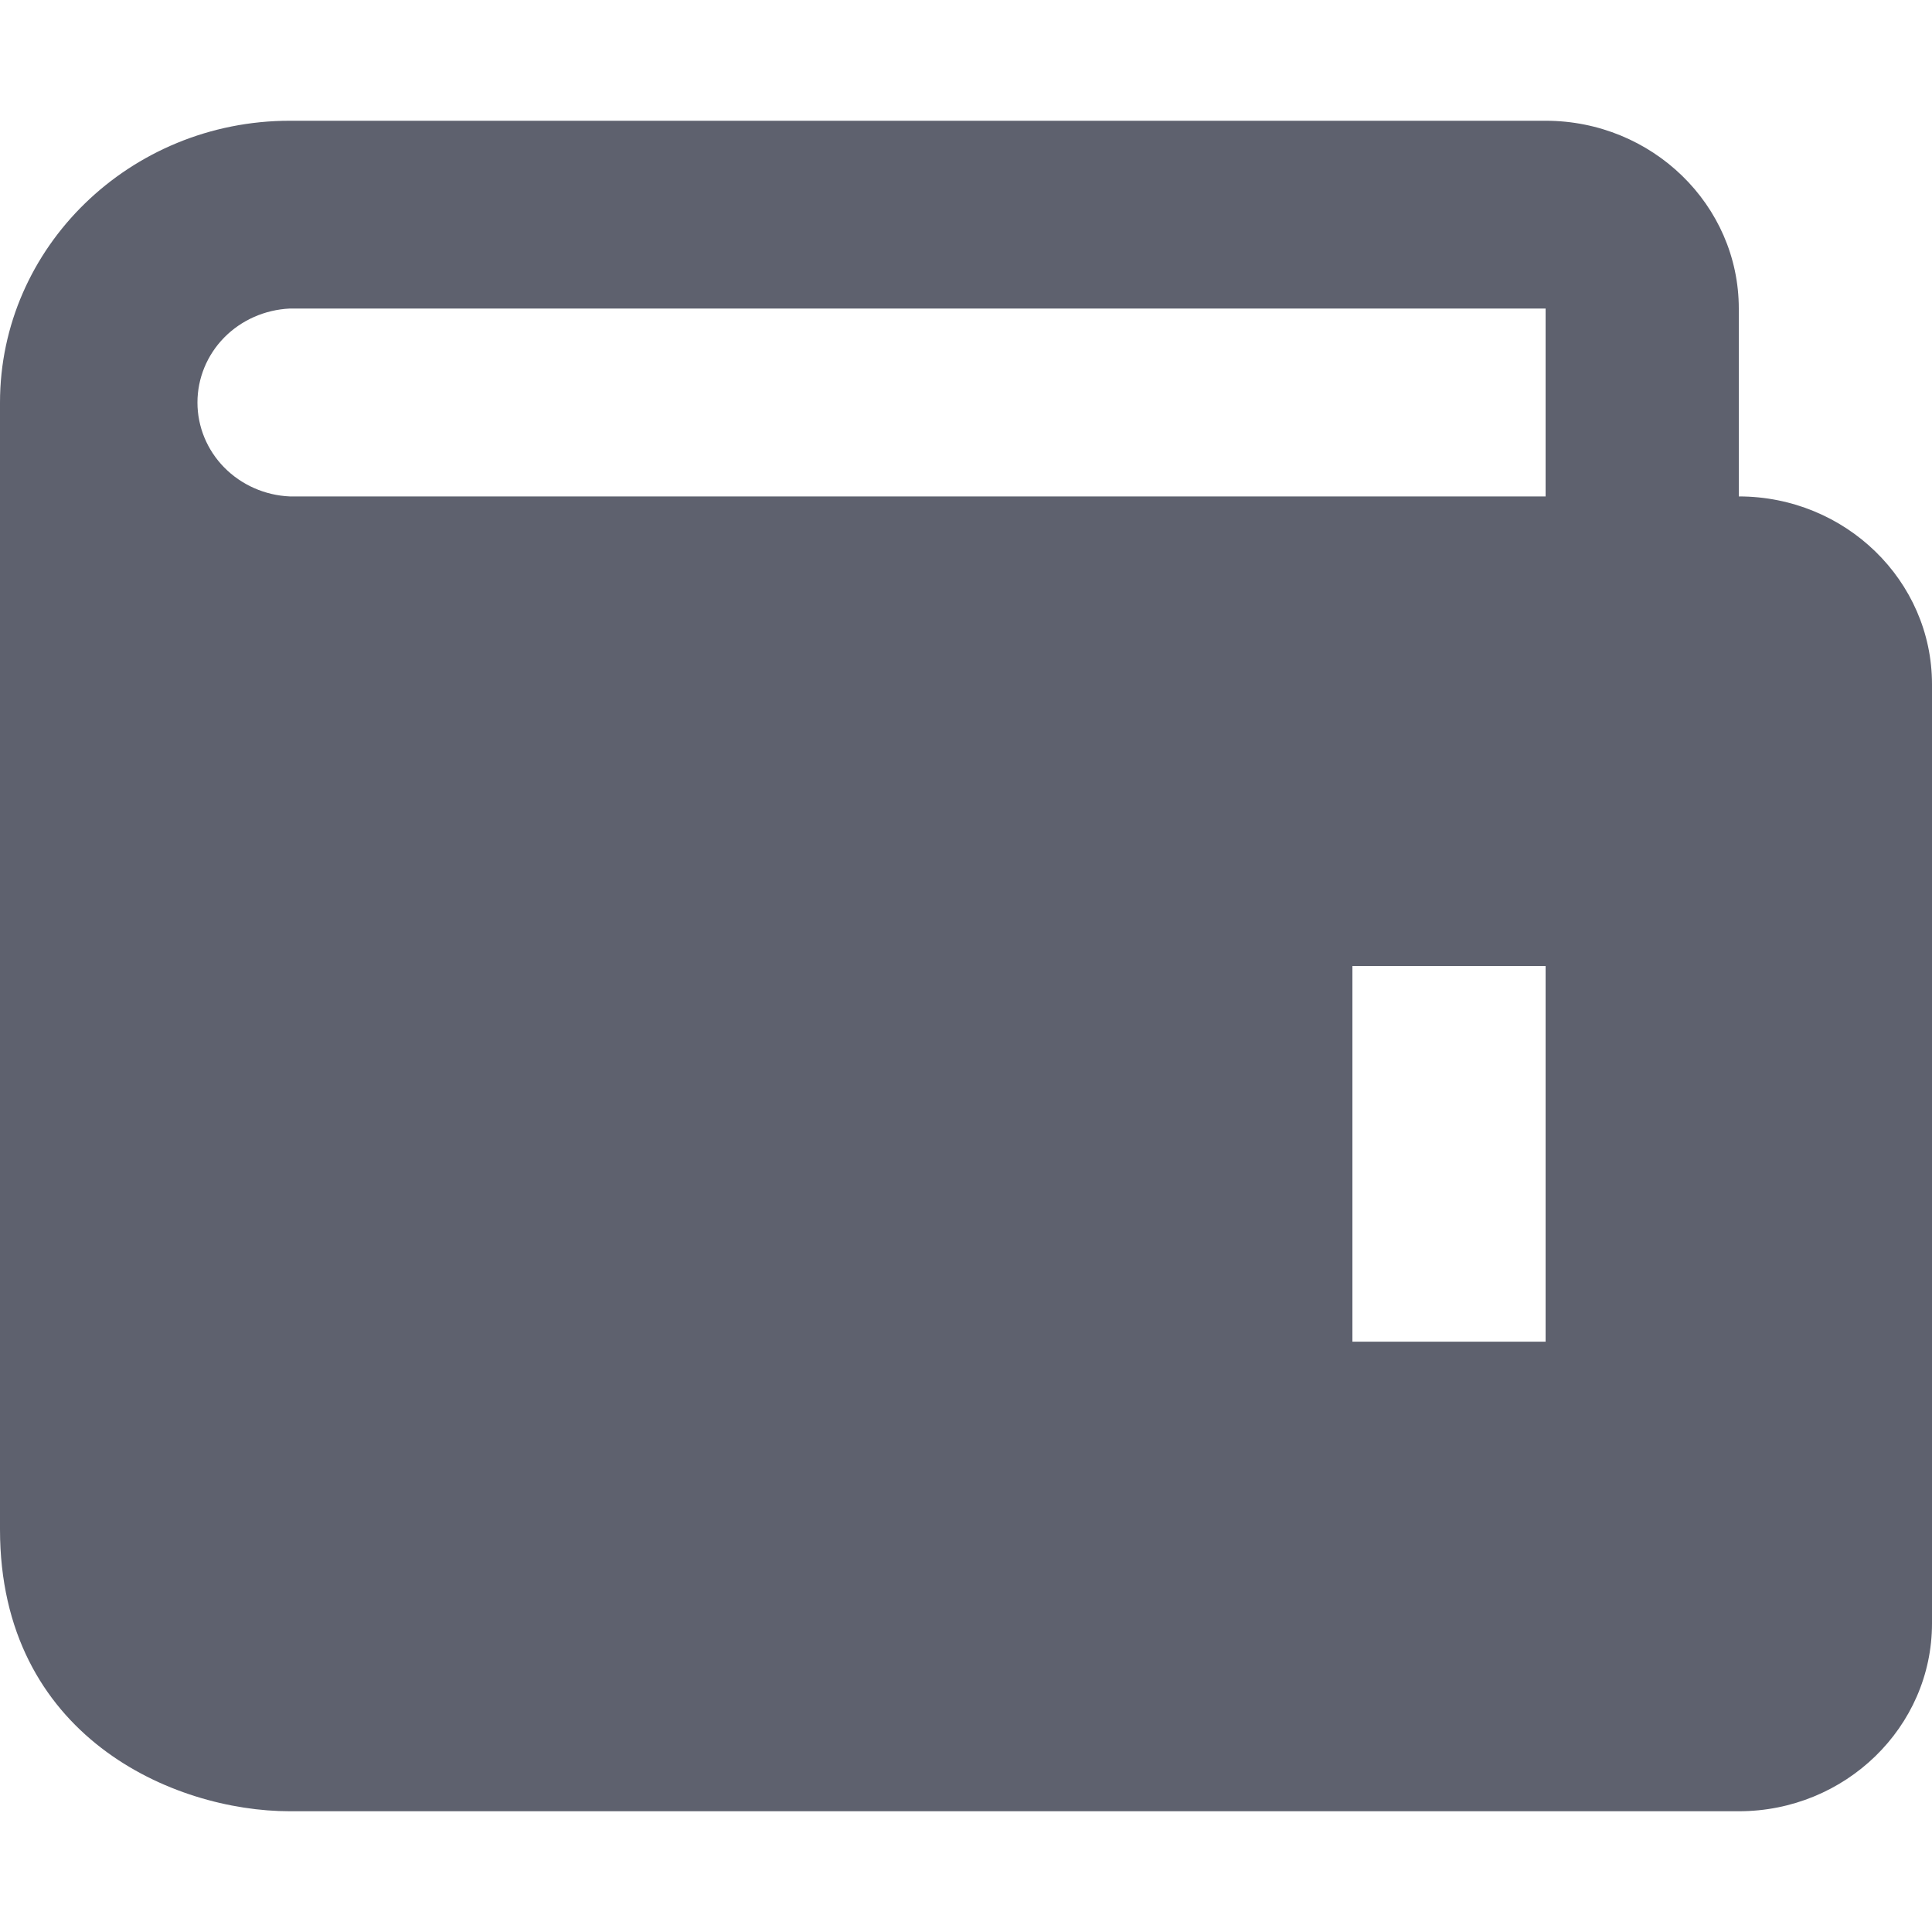 <svg width="20" height="20" viewBox="0 0 20 20" fill="none" xmlns="http://www.w3.org/2000/svg">
<path d="M18 5.139V3.194C18 2.122 17.103 1.25 16 1.25H3C1.346 1.25 0 2.559 0 4.167V15.833C0 17.973 1.794 18.75 3 18.75H18C19.103 18.75 20 17.878 20 16.806V7.083C20 6.011 19.103 5.139 18 5.139ZM16 13.889H14V10H16V13.889ZM3 5.139C2.743 5.128 2.499 5.02 2.321 4.839C2.143 4.658 2.044 4.417 2.044 4.167C2.044 3.916 2.143 3.675 2.321 3.494C2.499 3.313 2.743 3.206 3 3.194H16V5.139H3Z" fill="#5E616E"/>
</svg>
